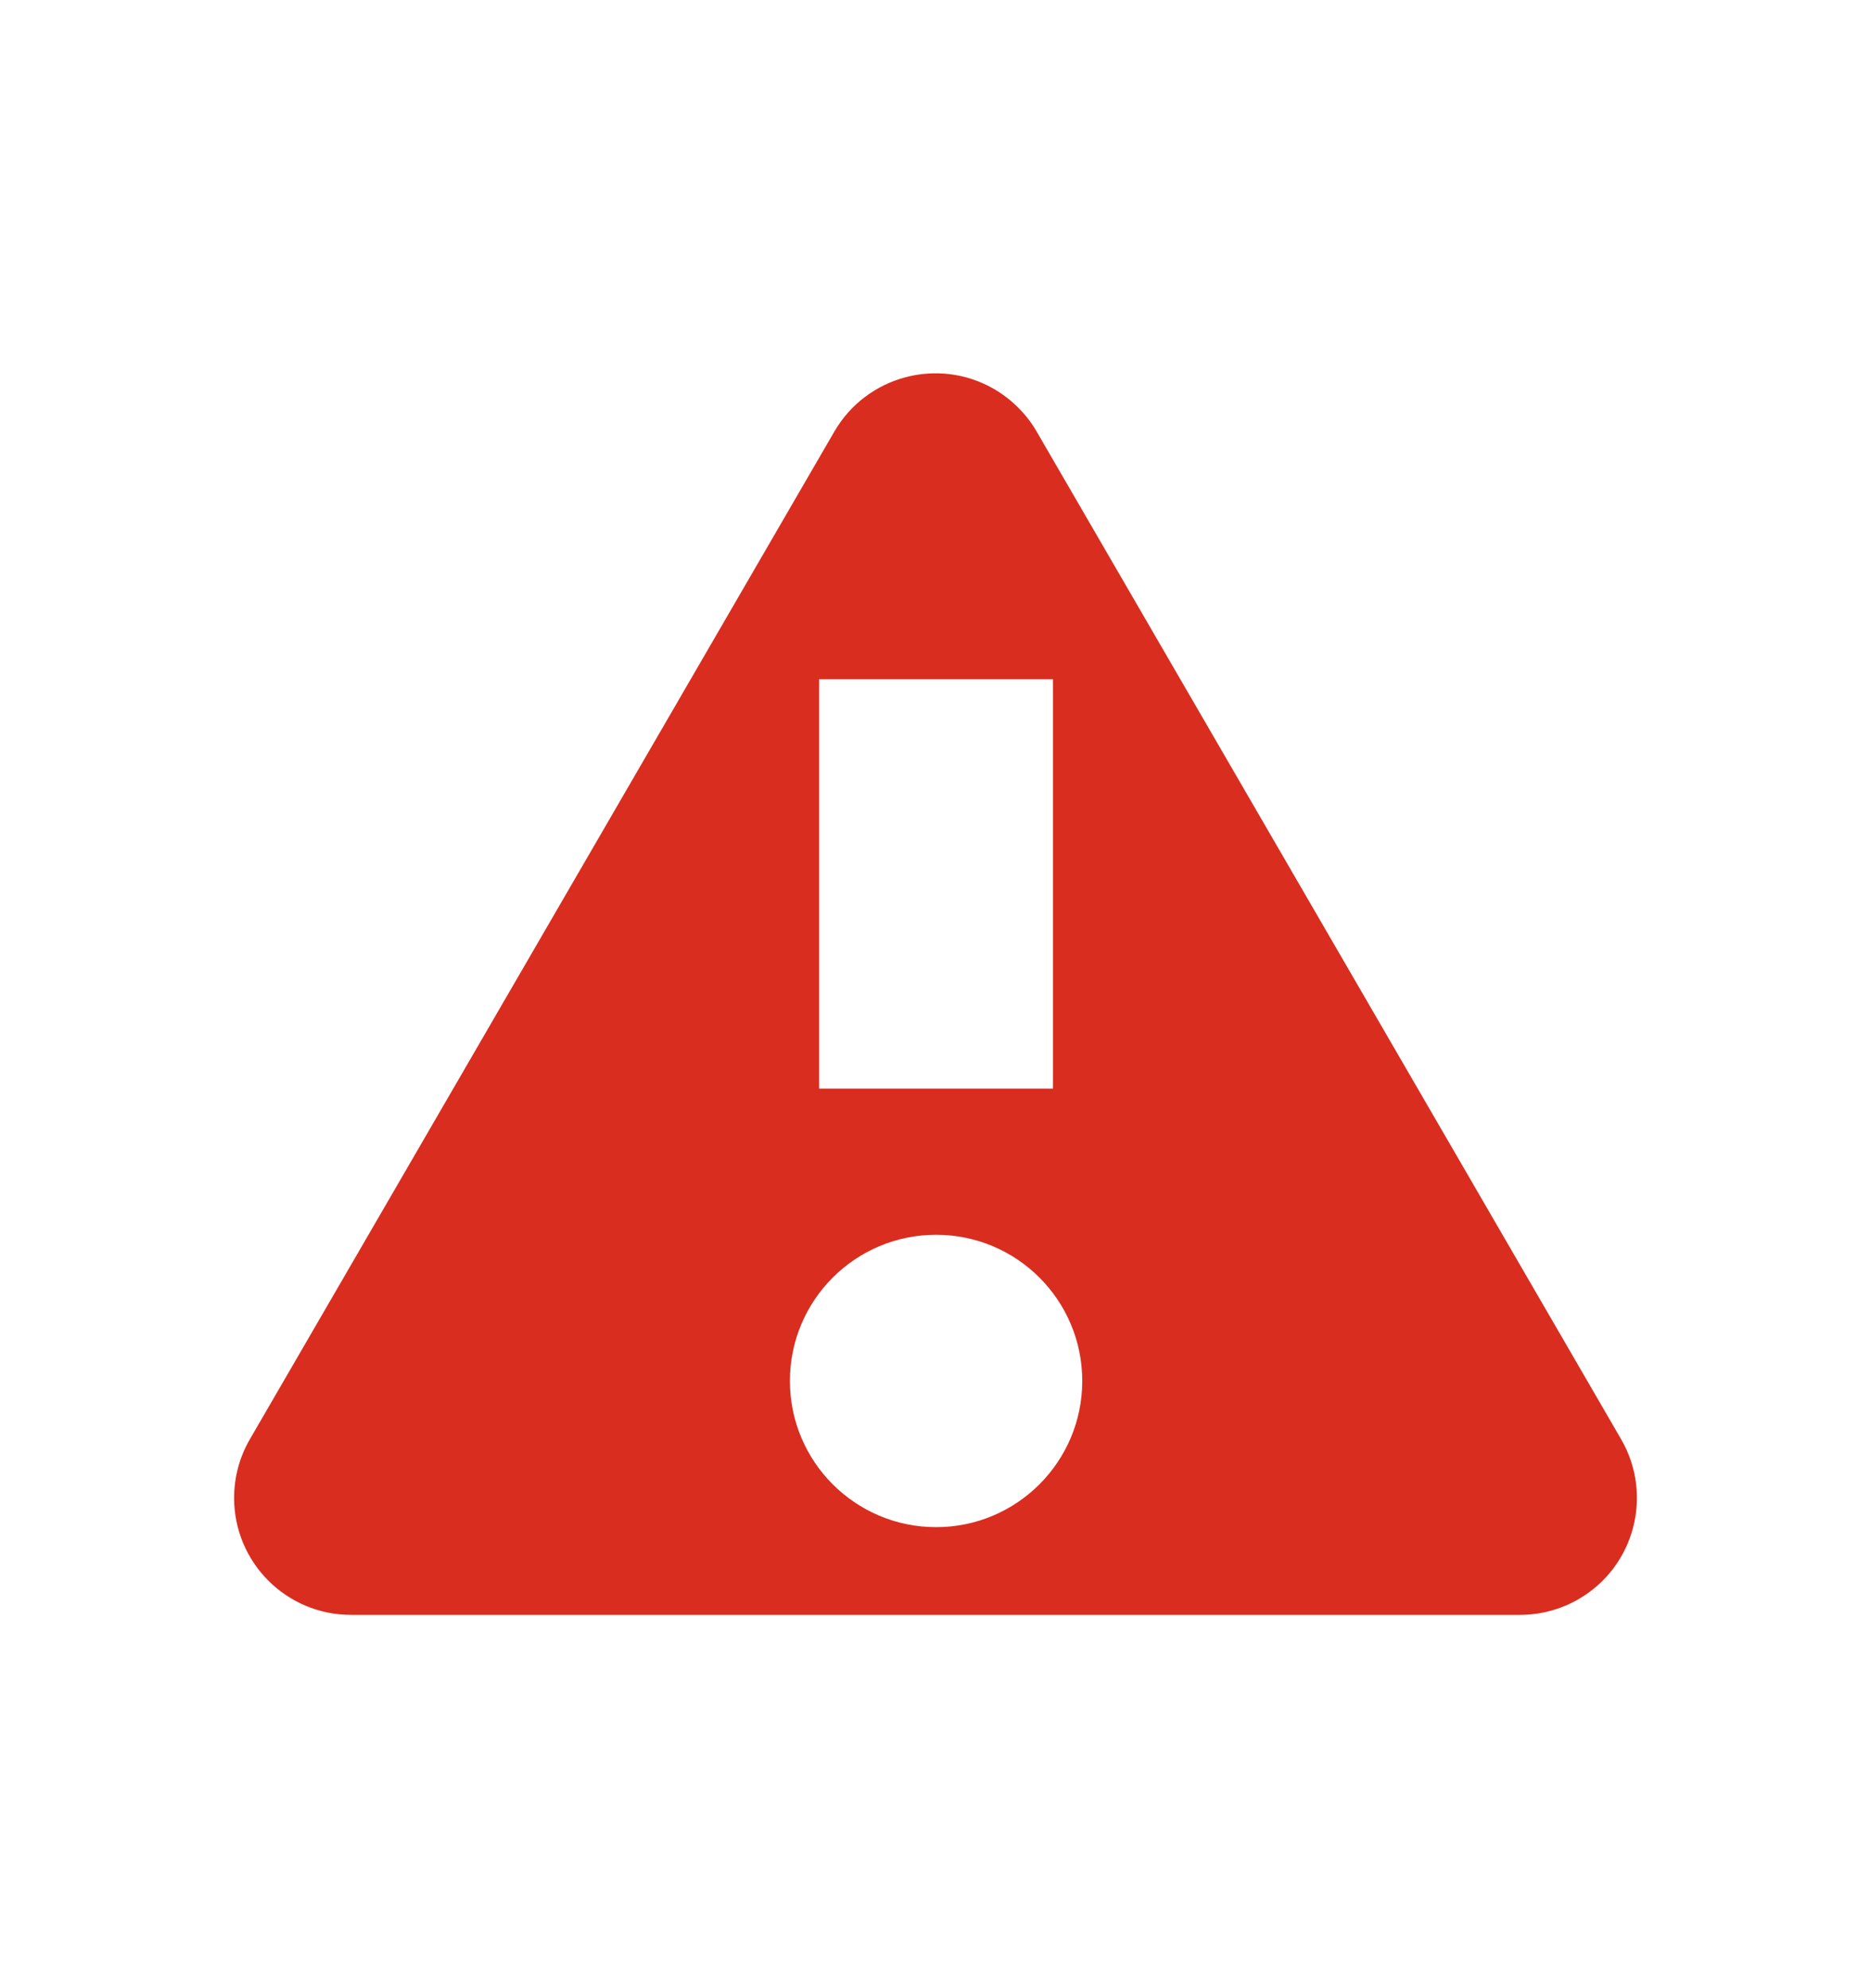 <svg width="16" height="17" viewBox="0 0 16 17" fill="none" xmlns="http://www.w3.org/2000/svg">
<path fill-rule="evenodd" clip-rule="evenodd" d="M8.502 3.327C8.652 3.415 8.778 3.54 8.865 3.69L13.863 12.306C14.14 12.784 13.978 13.396 13.5 13.673C13.348 13.761 13.175 13.808 12.998 13.808H3.002C2.449 13.808 2.002 13.36 2.002 12.808C2.002 12.632 2.048 12.459 2.137 12.306L7.135 3.69C7.412 3.213 8.024 3.05 8.502 3.327ZM8.005 10.558C7.315 10.558 6.755 11.117 6.755 11.808C6.755 12.498 7.315 13.058 8.005 13.058C8.695 13.058 9.255 12.498 9.255 11.808C9.255 11.117 8.695 10.558 8.005 10.558ZM7.005 5.808H9.005V9.308H7.005V5.808Z" fill="#D92D20"/>
</svg>
